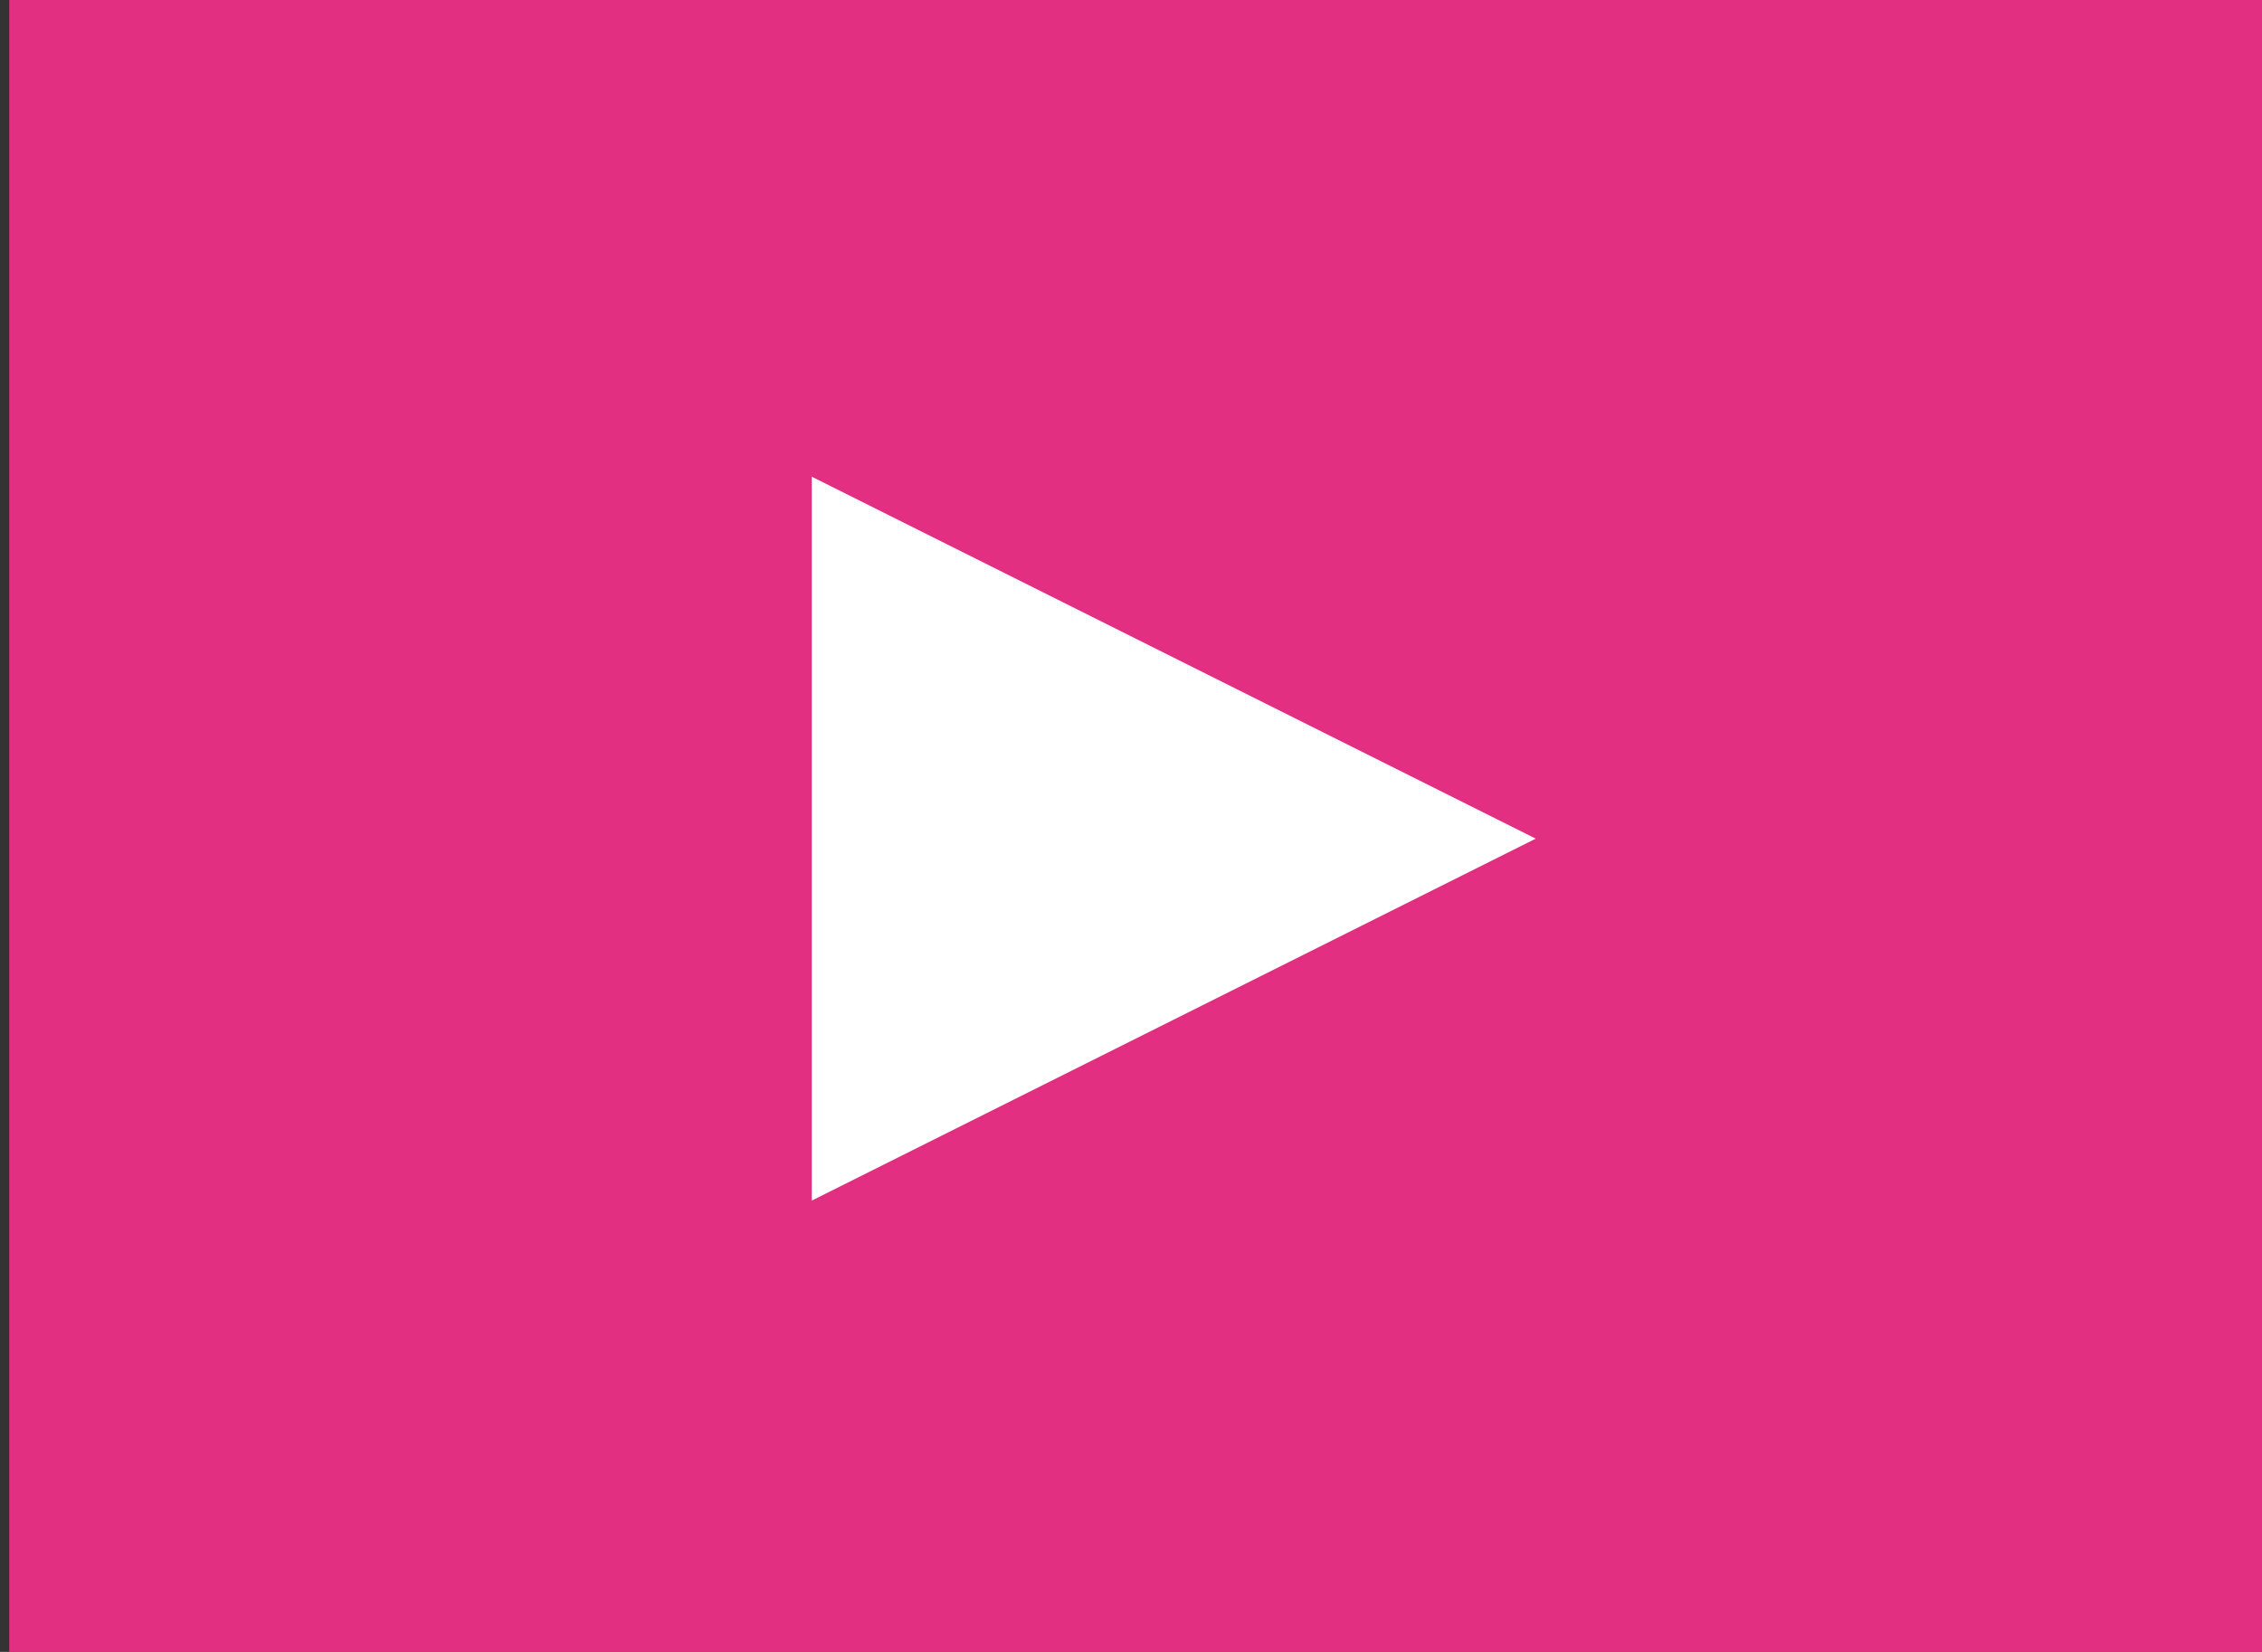<svg width="89" height="65" viewBox="0 0 89 65" fill="none" xmlns="http://www.w3.org/2000/svg">
<rect x="0" y="0" width="89" height="65" fill="#333333" stroke="none"/>
<rect x="0.364" width="88.636" height="65" fill="#E32F81"/>
<path fill-rule="evenodd" clip-rule="evenodd" d="M60.424 33L31.939 47.243L31.939 18.758L60.424 33Z" fill="white"/>
</svg>
